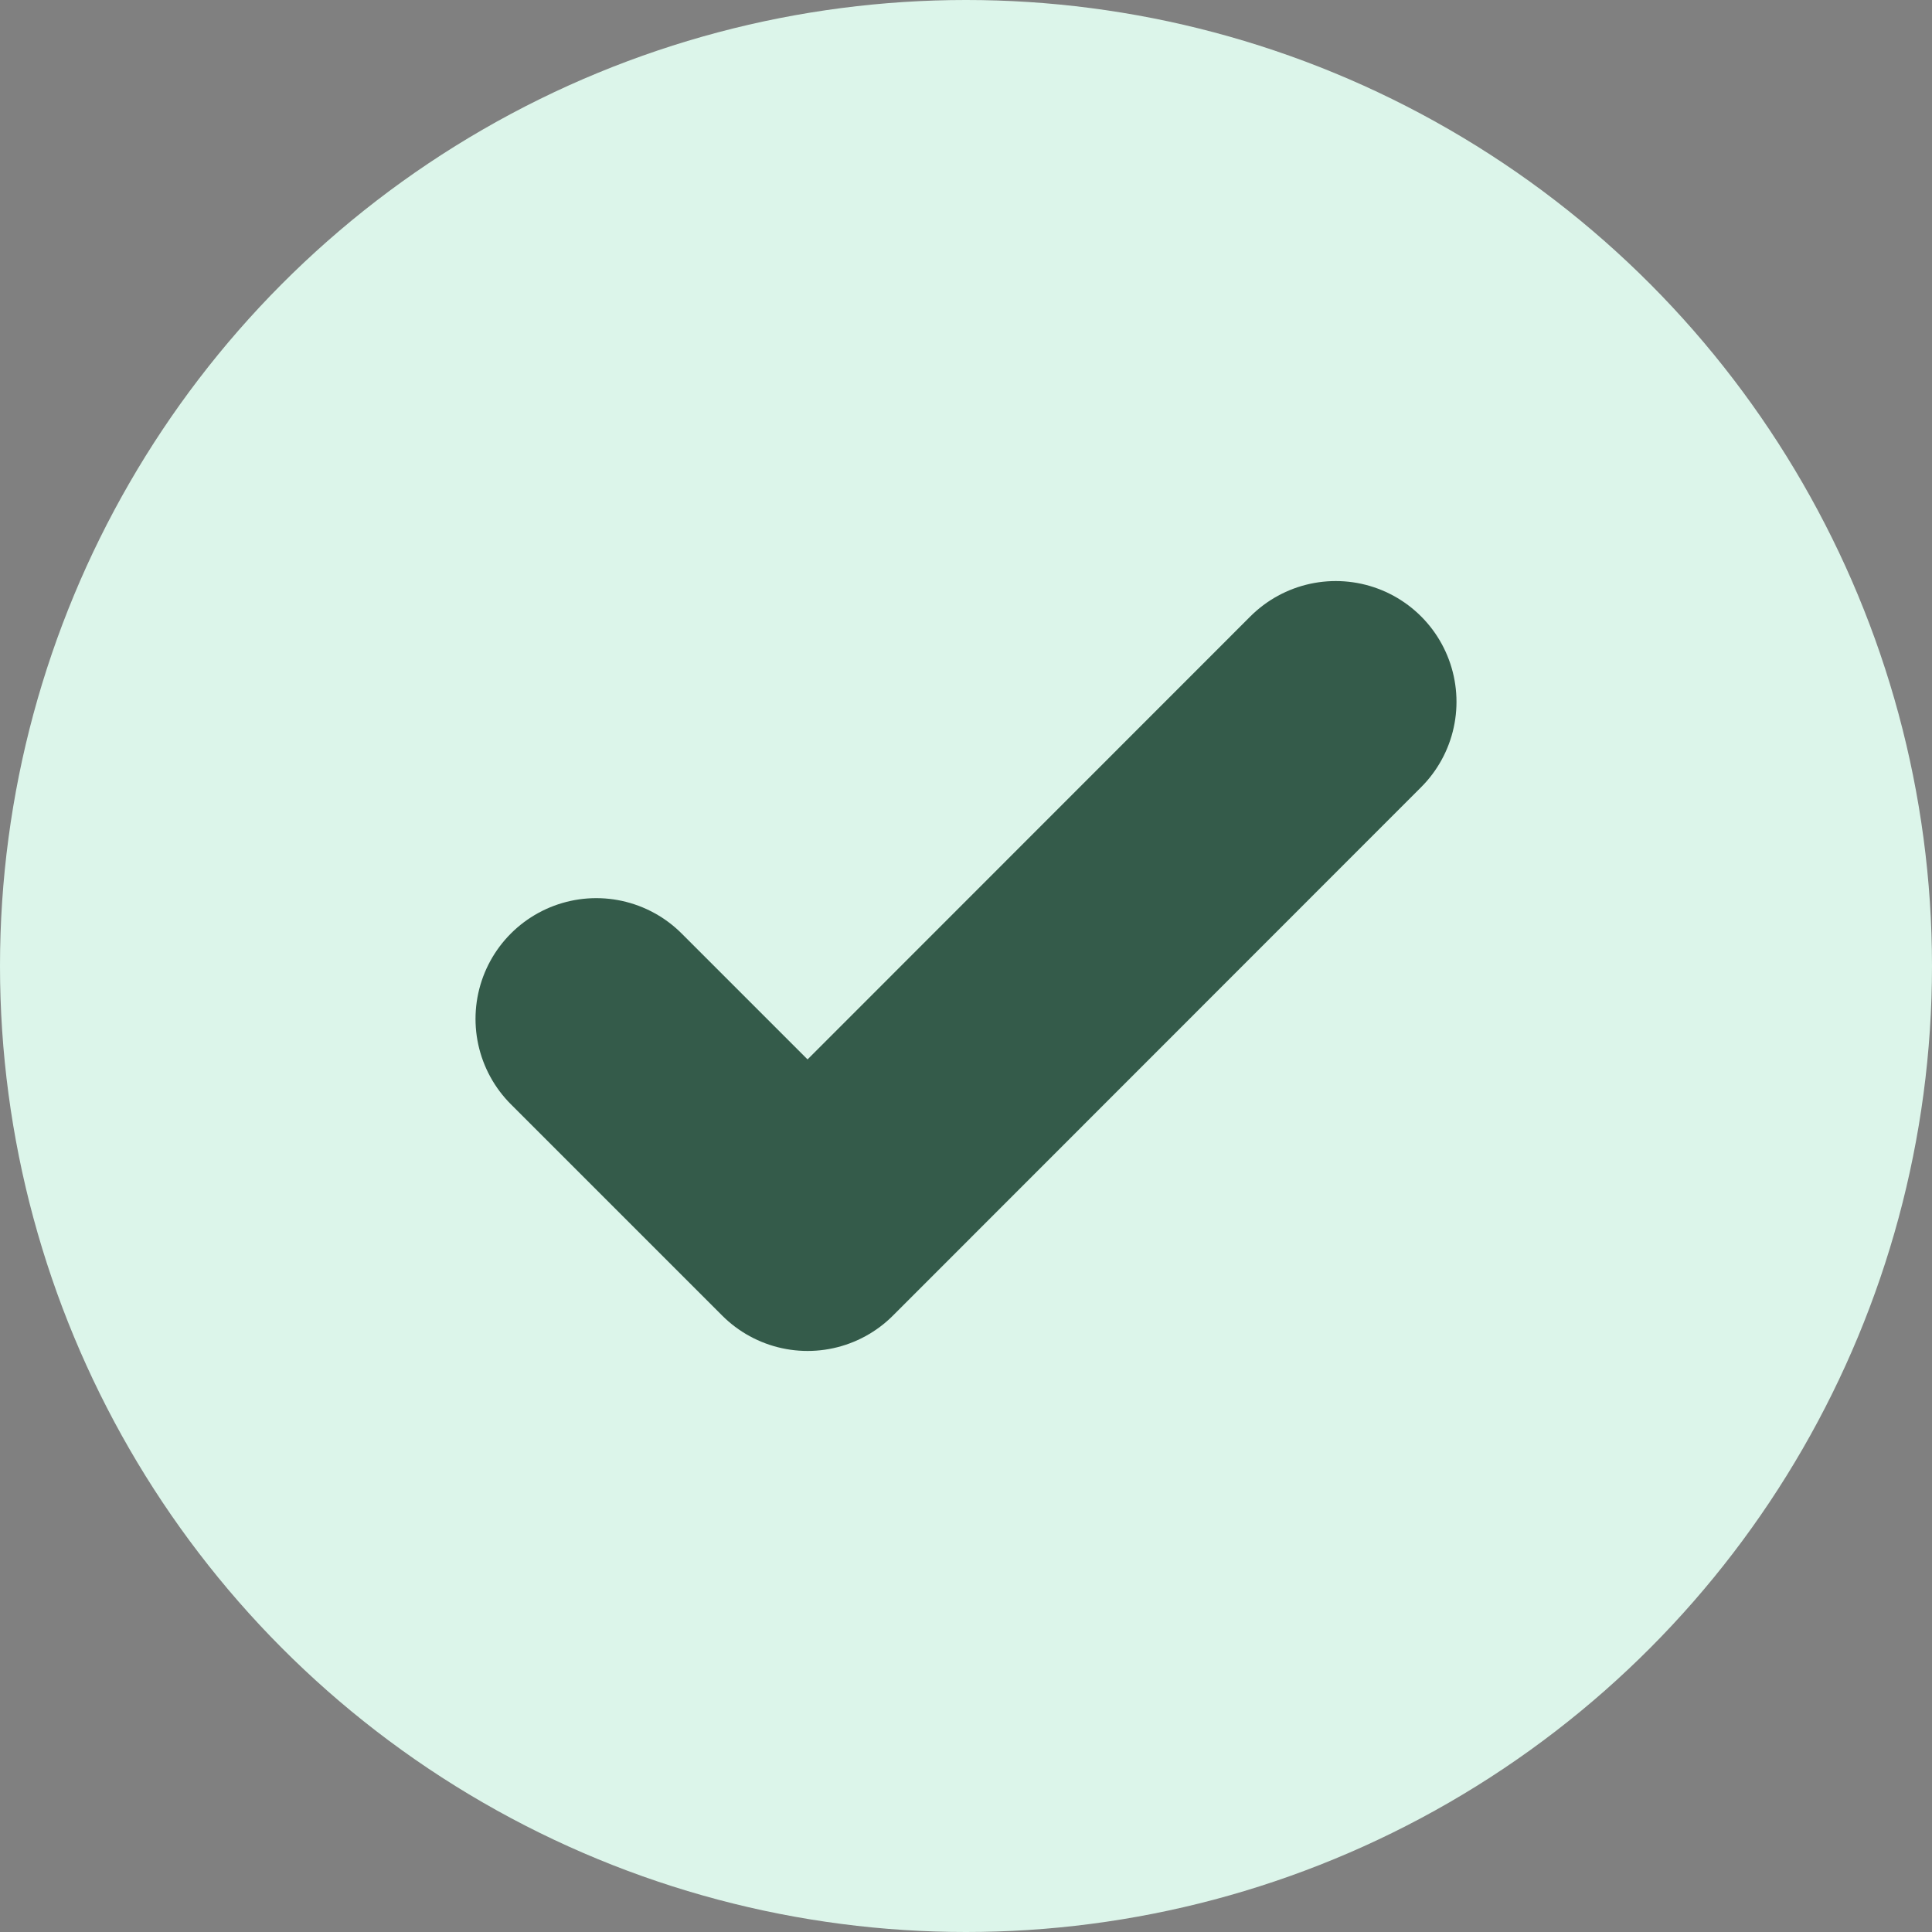 <svg width="16" height="16" viewBox="0 0 16 16" fill="none" xmlns="http://www.w3.org/2000/svg">
<rect x="0" y="0" width="16" height="16" fill="#808080" stroke="none"/>
<circle cx="8" cy="8" r="8" fill="#DCF5EA"/>
<path d="M4.938 8.438L6.688 10.188L11.062 5.812" stroke="#345B4A" stroke-width="2" stroke-linecap="round" stroke-linejoin="round"/>
</svg>
